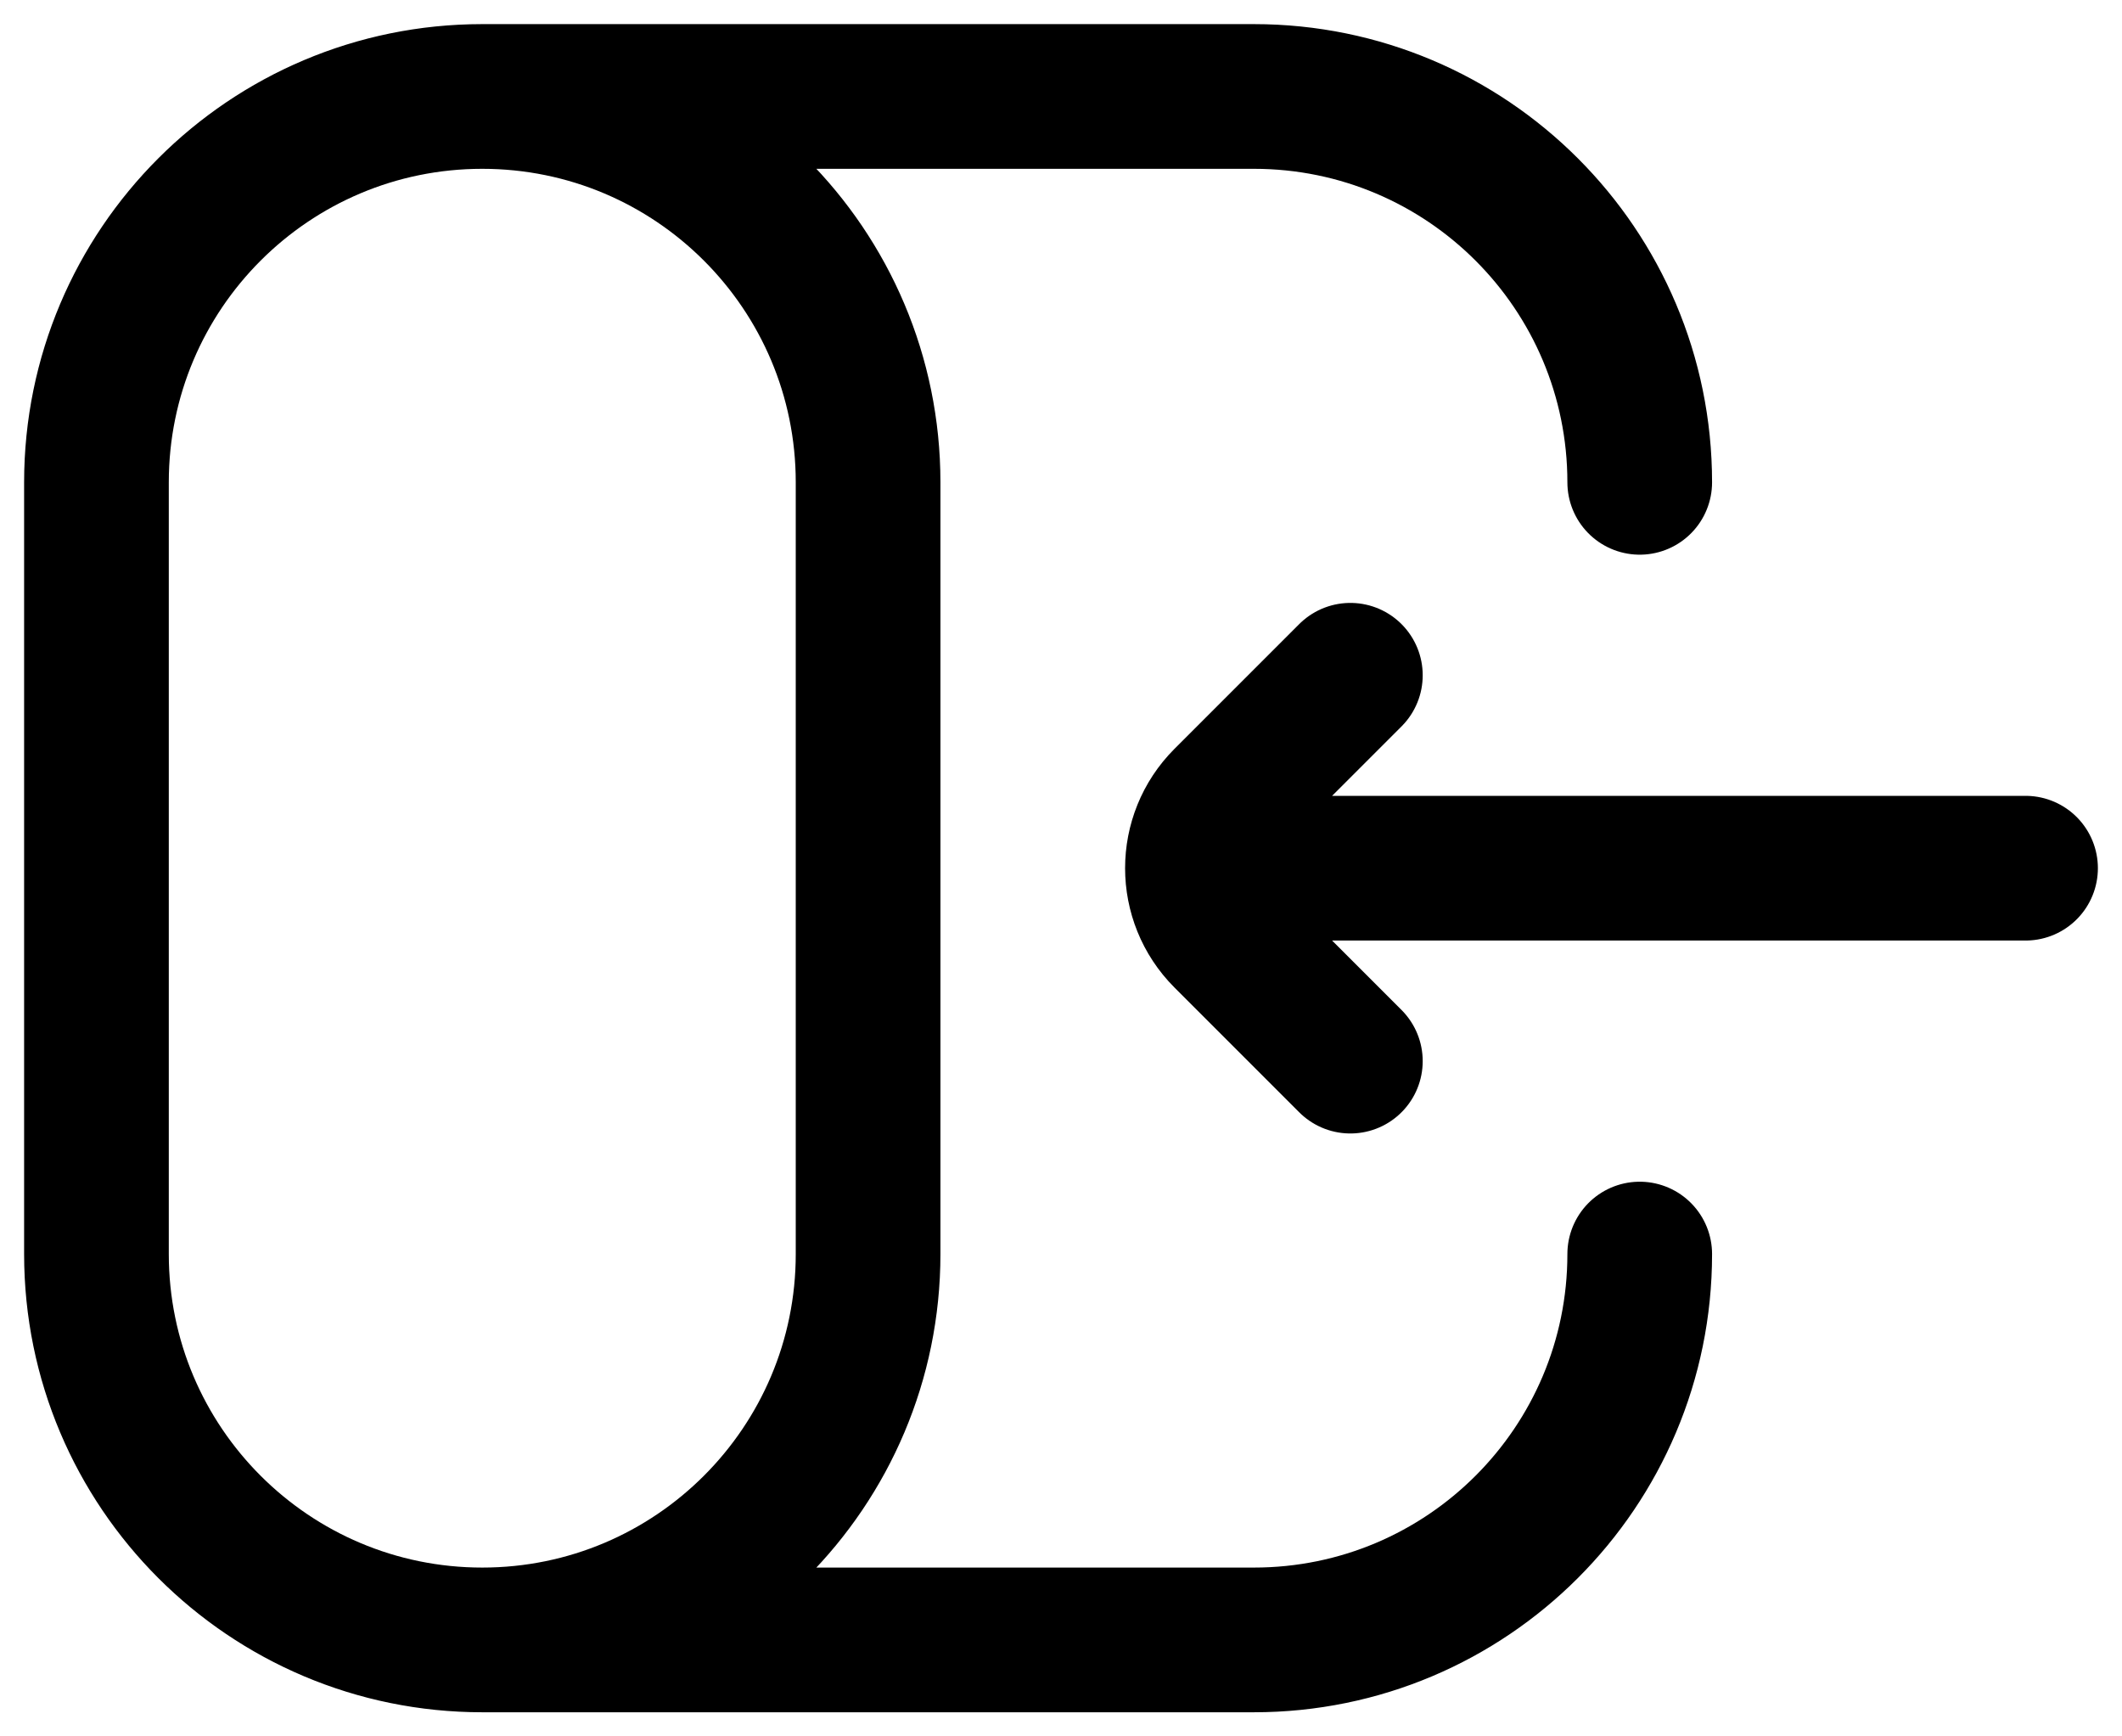 <svg width="22" height="18" viewBox="0 0 22 18" fill="none" xmlns="http://www.w3.org/2000/svg">
<path d="M14 7L12.707 8.293C12.317 8.683 12.317 9.317 12.707 9.707L14 11M13 9L21 9M5 17C2.791 17 1 15.209 1 13V5C1 2.791 2.791 1 5 1M5 17C7.209 17 9 15.209 9 13V5C9 2.791 7.209 1 5 1M5 17H13C15.209 17 17 15.209 17 13M5 1H13C15.209 1 17 2.791 17 5" stroke="black" stroke-width="1.5" stroke-linecap="round"/>
</svg>

